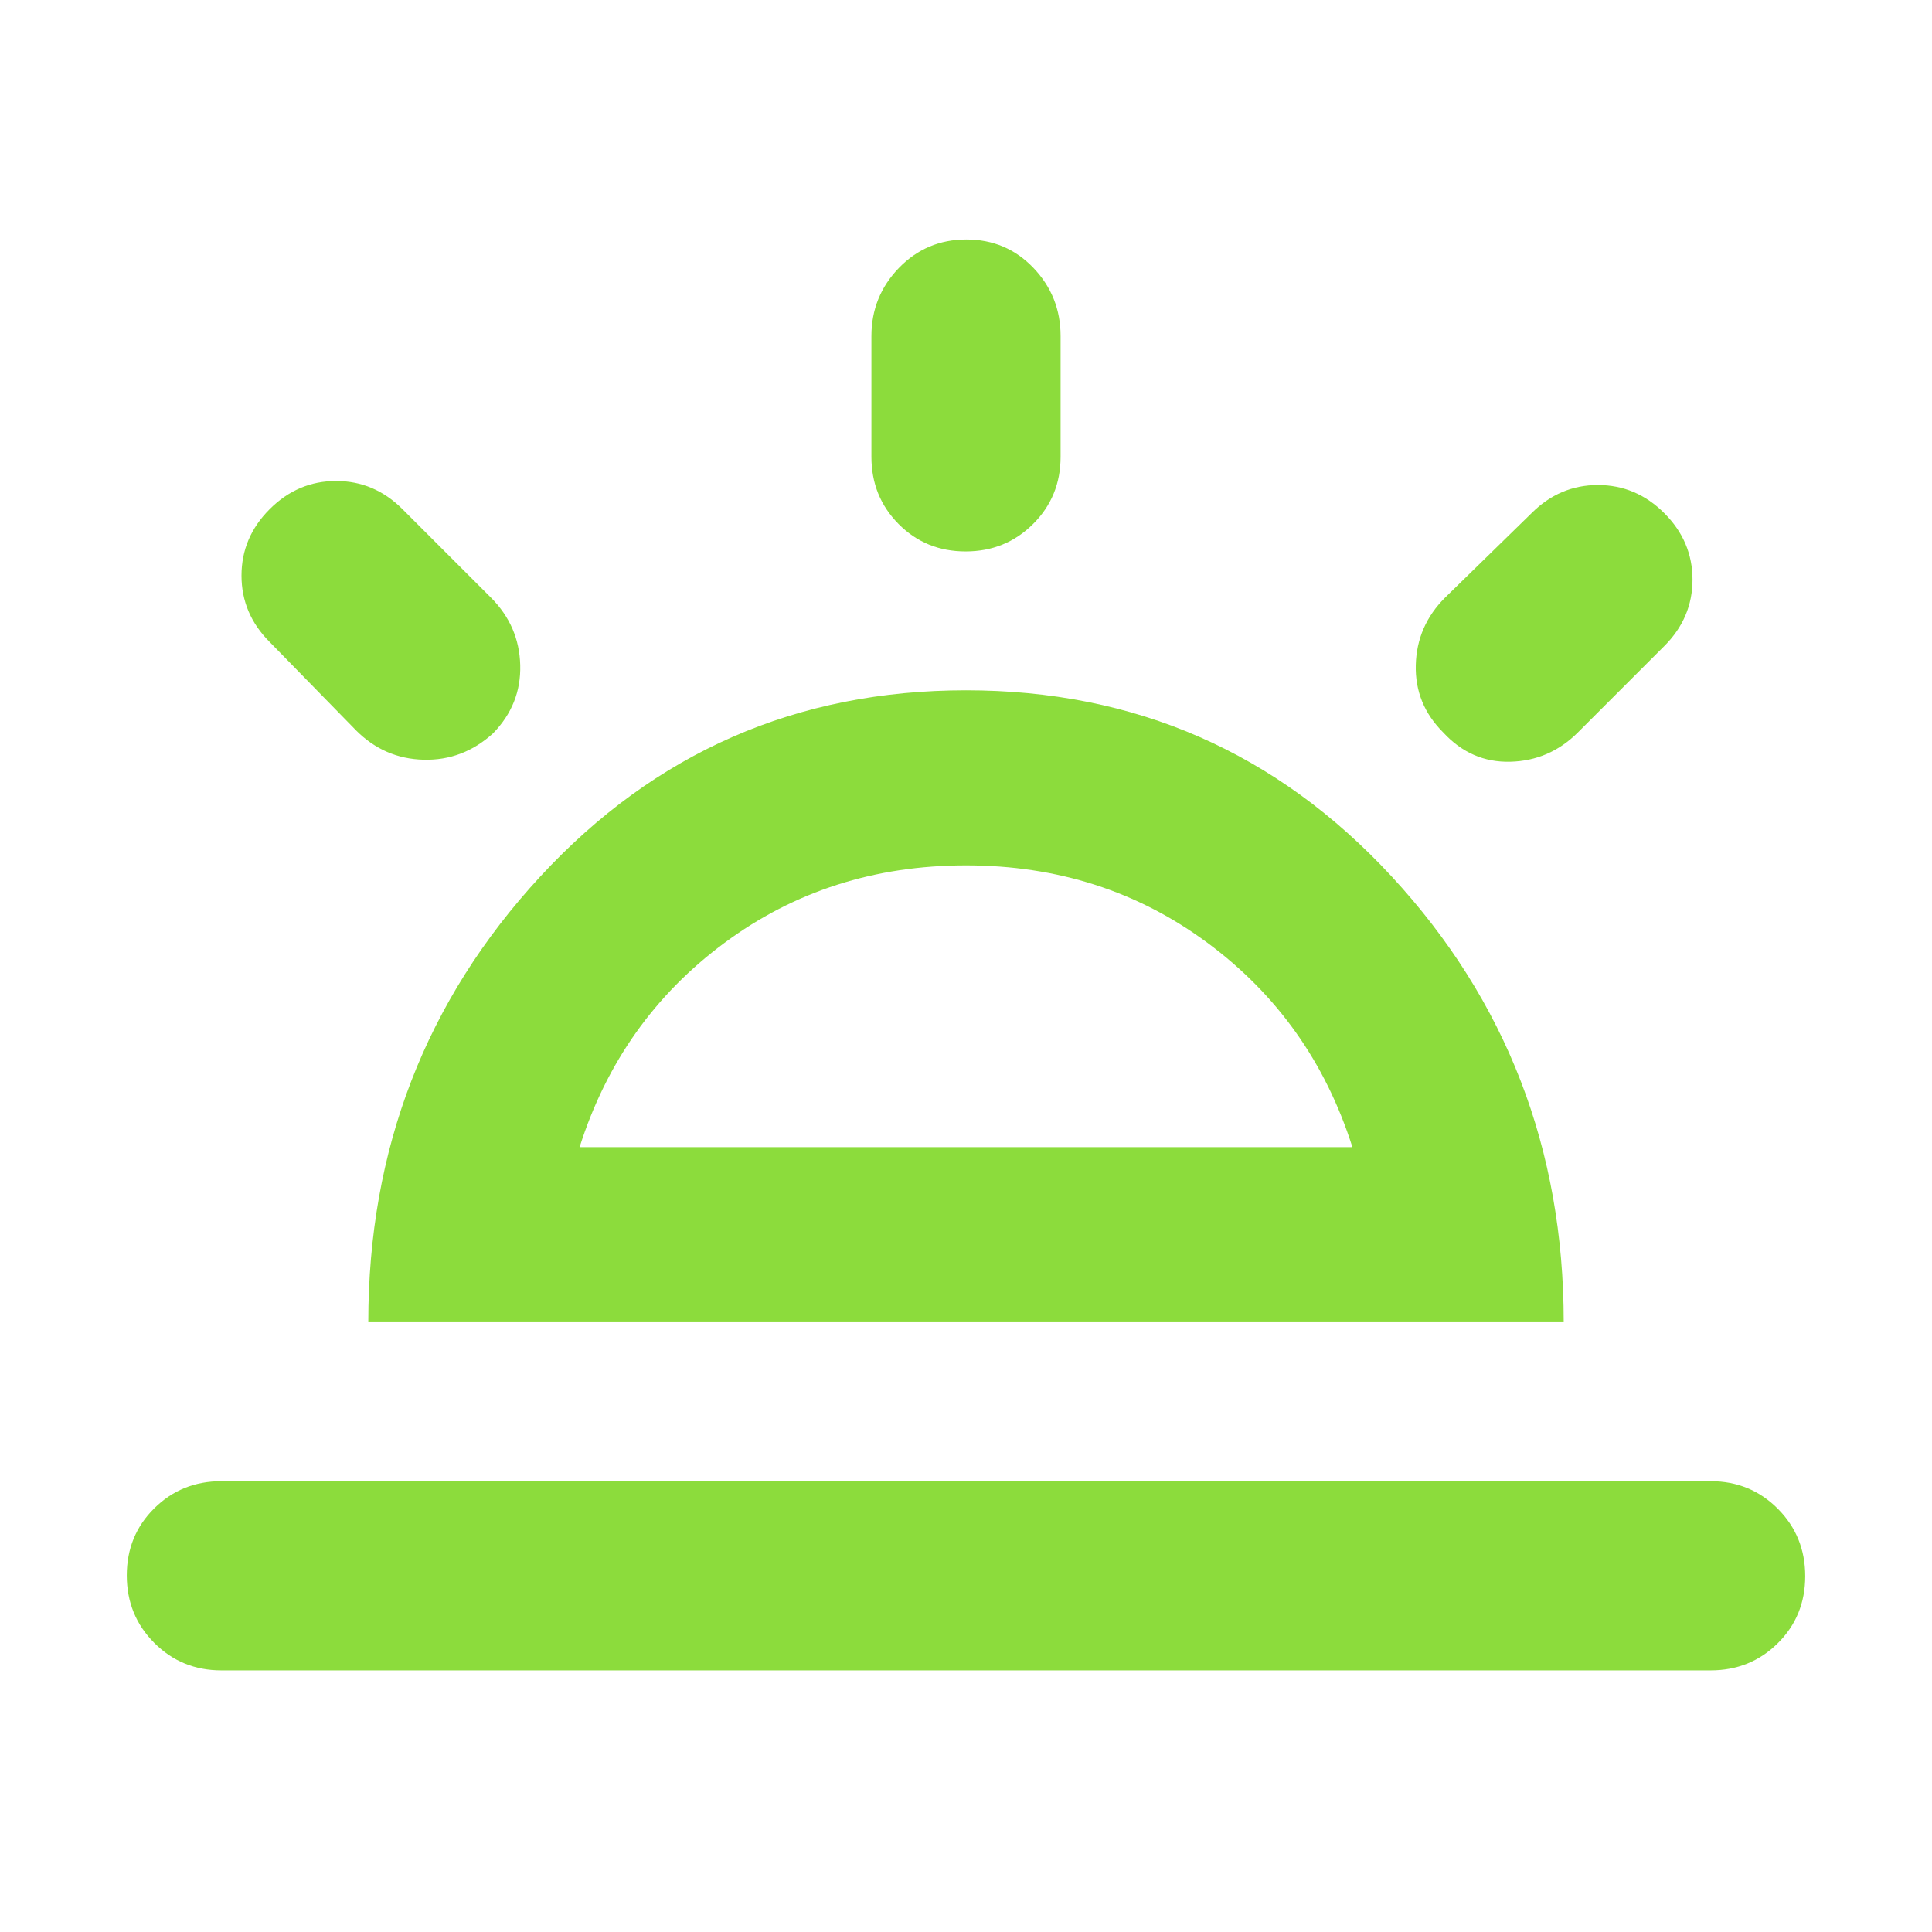 <svg xmlns="http://www.w3.org/2000/svg" height="48" viewBox="0 -960 960 960" width="48"><path fill="rgb(140, 220, 60)" d="M827-705q14 14 14 33t-14 33l-43 43q-14.07 14-33.53 14.5-19.47.5-33.34-14.55-14.13-14.06-13.63-33.5Q704-649 718-663l43-42q14-14 33-14t33 14ZM110-130q-19.75 0-33.37-13.68Q63-157.35 63-177.18 63-197 76.63-210.5 90.25-224 110-224h740q19.75 0 33.38 13.68Q897-196.65 897-176.82q0 19.82-13.62 33.32Q869.75-130 850-130H110Zm370.18-711q19.82 0 33.32 14.12Q527-812.75 527-793v60q0 19.75-13.68 33.37Q499.65-686 479.82-686q-19.82 0-33.32-13.63Q433-713.25 433-733v-60q0-19.75 13.68-33.88Q460.35-841 480.18-841ZM134-707q14-14 33-14t33 14l44 44q14 14.07 14.5 33.53.5 19.47-13.5 33.86-15 13.61-34.5 13.11T177-597l-43-44q-14-14-14-33t14-33Zm154 317h384q-20-63-72-101.5T480-530q-68 0-120 38.5T288-390Zm-105 87q0-129 85.5-221.5T480-617q126 0 211.5 92.5T777-303H183Zm297-87Z"/></svg>